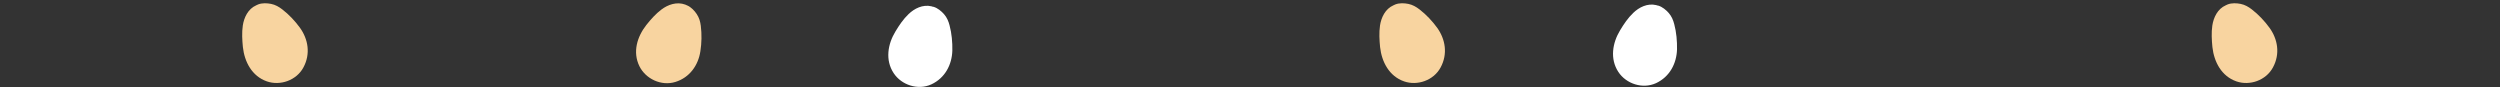 <?xml version="1.0" encoding="utf-8"?>
<!-- Generator: Adobe Illustrator 28.3.0, SVG Export Plug-In . SVG Version: 6.00 Build 0)  -->
<svg version="1.1" id="圖層_1" xmlns="http://www.w3.org/2000/svg" xmlns:xlink="http://www.w3.org/1999/xlink" x="0px" y="0px"
	 viewBox="0 0 2891.3 100.6" style="enable-background:new 0 0 2891.3 100.6;" xml:space="preserve">
<rect x="0" y="0" width="2891.3" height="100.6" fill="#333333" stroke="none"/>
<style type="text/css">
	.st0{fill:#FFFFFF;}
	.st1{fill:#F8D4A0;}
</style>
<path class="st0" d="M1939.5,57.2c0.2-9.6-0.7-19.9-3.2-29.2c-1.2-4.7-3-9.1-6.4-13c-3.1-3.5-7.4-7.1-12.1-8.5
	c-0.4-0.1-0.9-0.2-1.2-0.2c-0.4-0.1-0.7-0.2-1.2-0.4c-10.2-2.4-19.9,2.6-26.6,9.1c-6,5.7-10.9,13-15.1,20c-8.9,14.6-12,33.1-2,48.3
	c9,13.6,27.9,20,43.5,12.9C1931.1,88.8,1939,73.4,1939.5,57.2z"/>
<path class="st0" d="M1101.4,58.6c0.2-9.6-0.7-19.9-3.2-29.2c-1.2-4.7-3-9.1-6.4-13c-3.1-3.5-7.4-7.1-12.1-8.5
	c-0.4-0.1-0.9-0.2-1.2-0.2c-0.4-0.1-0.7-0.2-1.2-0.4c-10.2-2.4-19.9,2.6-26.6,9.1c-6,5.7-10.9,13-15.1,20
	c-8.9,14.6-12.1,33.1-2,48.3c9,13.6,28,20,43.5,12.9C1093,90.2,1100.9,74.8,1101.4,58.6z"/>
<path class="st1" d="M1662.1,32.1c-5.6-7.7-12.6-15.2-20.4-21.2c-3.9-3-8-5.4-13-6.4c-4.6-0.9-10.2-1.2-14.9,0.6
	c-0.4,0.1-0.7,0.4-1.1,0.5s-0.7,0.2-1.1,0.5c-9.6,4.2-14.2,14.2-15.6,23.4c-1.2,8.2-0.7,16.9,0.1,25c1.9,17.1,10.5,33.6,27.7,39.6
	c15.4,5.4,34.3-1.1,42.3-16.1C1674.6,62.3,1671.6,45.3,1662.1,32.1z"/>
<path class="st1" d="M2624.7,32.1c-5.6-7.7-12.6-15.2-20.4-21.2c-3.9-3-8-5.4-13-6.4c-4.6-0.9-10.2-1.2-14.9,0.6
	c-0.4,0.1-0.7,0.4-1.1,0.5c-0.4,0.1-0.7,0.2-1.1,0.5c-9.6,4.2-14.2,14.2-15.6,23.4c-1.2,8.2-0.7,16.9,0.1,25
	c1.9,17.1,10.5,33.6,27.7,39.6c15.4,5.4,34.3-1.1,42.3-16.1C2637.3,62.2,2634.2,45.2,2624.7,32.1z"/>
<path class="st1" d="M346.9,32.1c-5.6-7.7-12.6-15.2-20.4-21.2c-3.9-3-8-5.4-13-6.4c-4.6-0.9-10.2-1.2-14.9,0.6
	c-0.4,0.1-0.7,0.4-1.1,0.5s-0.7,0.2-1.1,0.5c-9.6,4.2-14.2,14.2-15.6,23.4c-1.2,8.2-0.7,16.9,0.1,25c1.9,17.1,10.5,33.6,27.7,39.6
	C324,99.5,342.9,93,350.9,78C359.4,62.3,356.4,45.3,346.9,32.1z"/>
<path class="st1" d="M810,59.3c1.5-9.5,1.7-19.7,0.5-29.4c-0.6-4.9-1.9-9.4-4.7-13.6c-2.6-3.9-6.4-8-11-10c-0.4-0.1-0.7-0.4-1.2-0.5
	c-0.4-0.1-0.7-0.4-1.1-0.5c-9.9-3.6-20.1,0.1-27.5,5.7c-6.7,5-12.4,11.5-17.5,17.9c-10.6,13.5-16.1,31.2-8,47.7
	c7.2,14.6,25.2,23.2,41.5,18.2C797.7,89.7,807.6,75.4,810,59.3z"/>
</svg>

